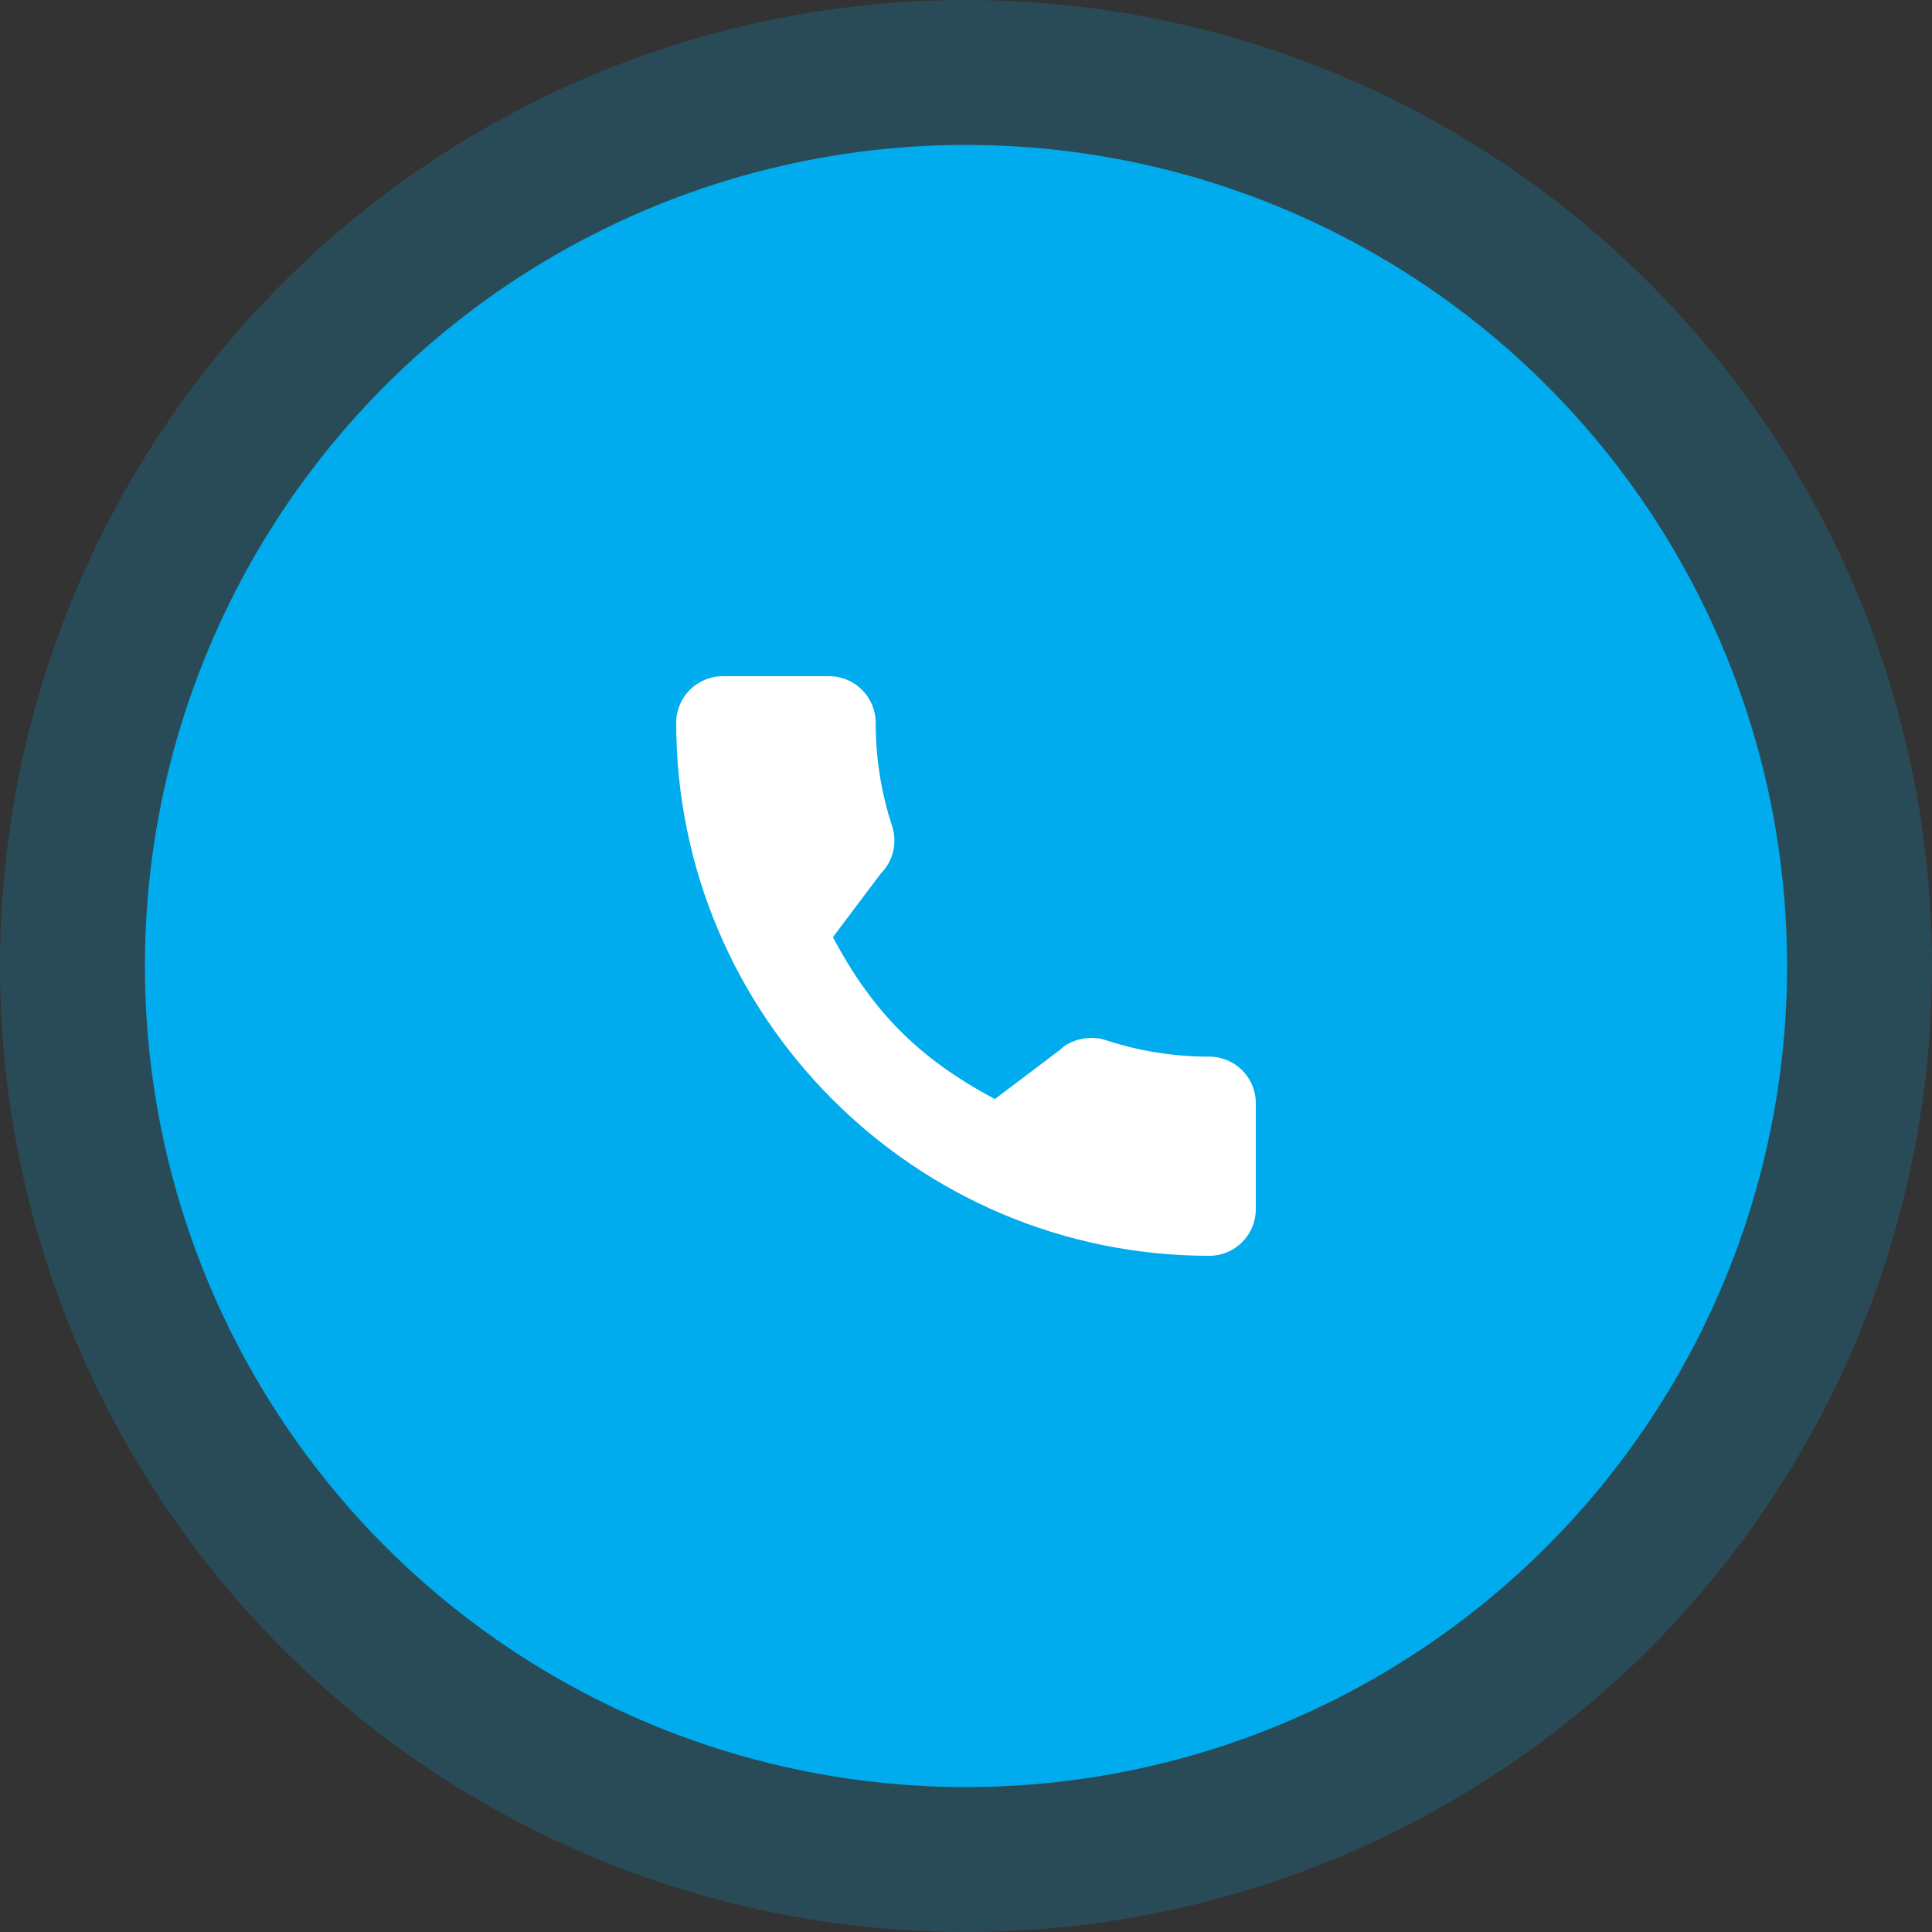 <svg width="200" height="200" viewBox="0 0 200 200" fill="none" xmlns="http://www.w3.org/2000/svg">
<rect x="0" y="0" width="200" height="200" fill="#333333" stroke="none"/>
<circle cx="100" cy="100" r="85" fill="#00ACED"/>
<circle cx="100" cy="100" r="100" fill="#00ACED" fill-opacity="0.2"/>
<g clip-path="url(#clip0_386_498)">
<path d="M125.186 109.383C121.512 109.383 117.905 108.809 114.487 107.679C112.812 107.108 110.754 107.632 109.731 108.682L102.985 113.775C95.161 109.598 90.342 104.78 86.222 97.015L91.165 90.445C92.45 89.162 92.91 87.289 92.358 85.531C91.224 82.095 90.648 78.49 90.648 74.815C90.648 72.16 88.488 70 85.833 70H74.814C72.16 70 70 72.16 70 74.814C70 105.244 94.756 130 125.186 130C127.84 130 130 127.84 130 125.185V114.198C130 111.543 127.84 109.383 125.186 109.383Z" fill="white"/>
</g>
<defs>
<clipPath id="clip0_386_498">
<rect width="60" height="60" fill="white" transform="translate(70 70)"/>
</clipPath>
</defs>
</svg>

